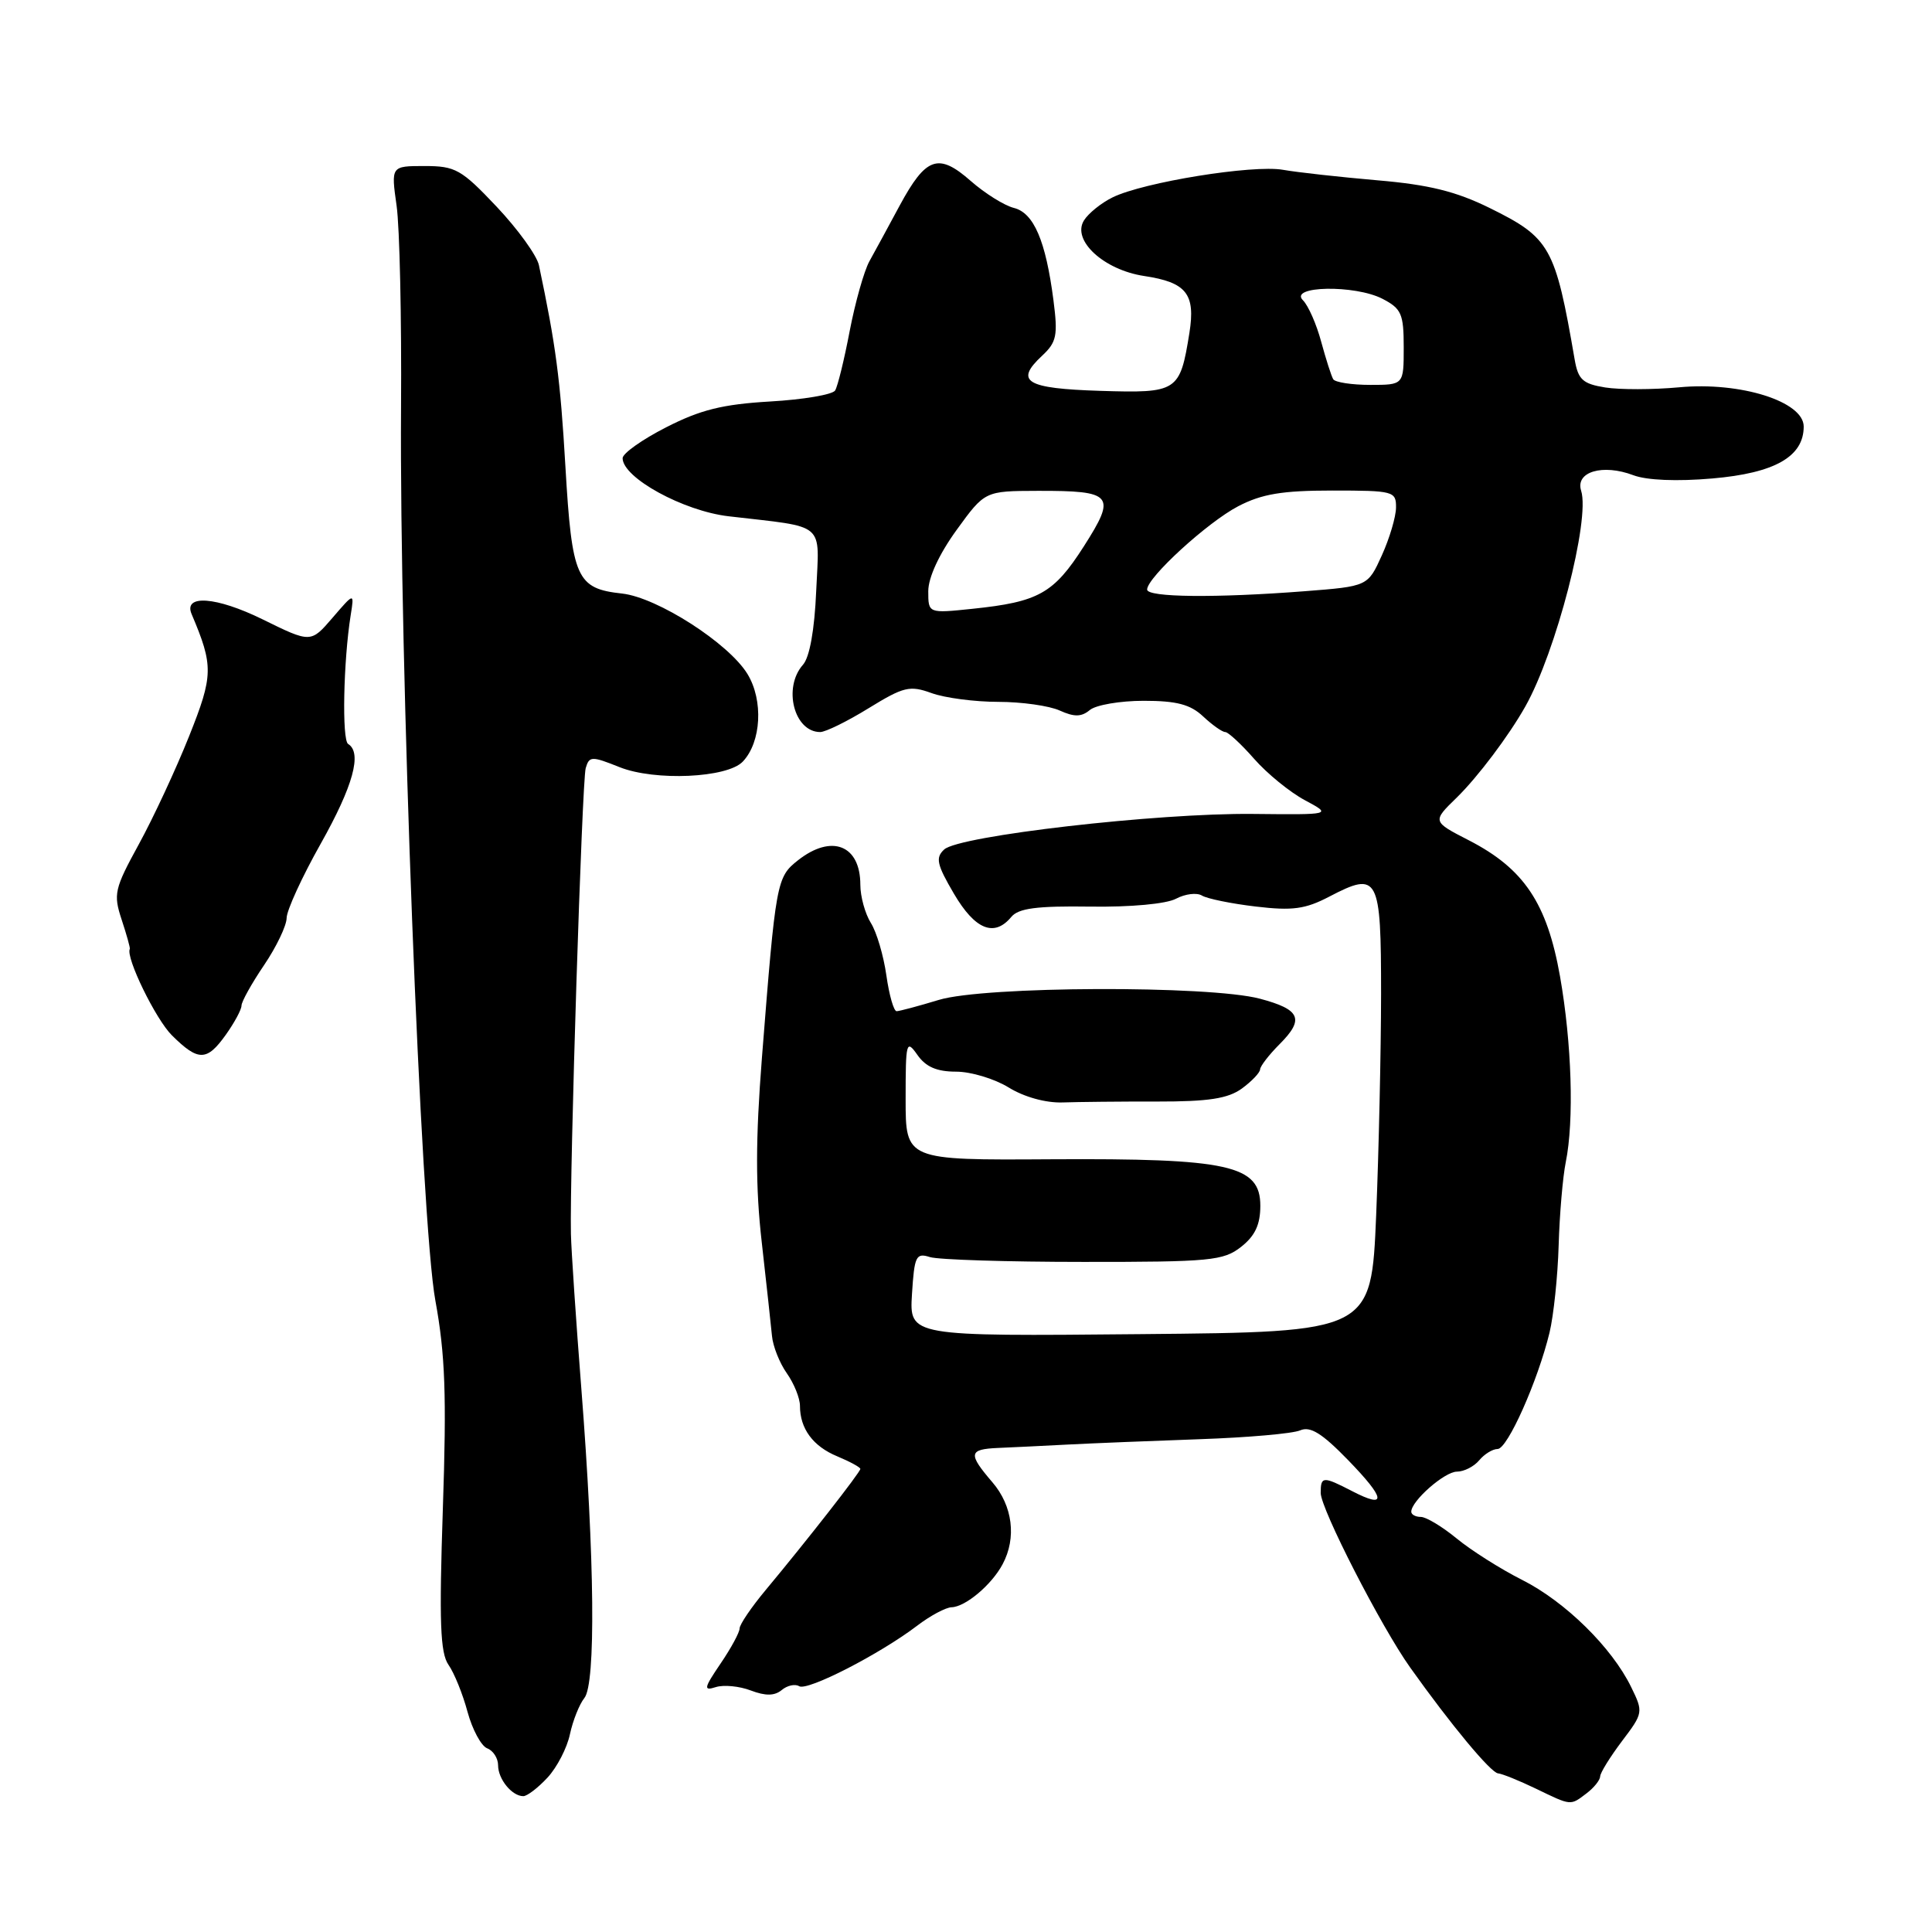<?xml version="1.0" encoding="UTF-8" standalone="no"?>
<!DOCTYPE svg PUBLIC "-//W3C//DTD SVG 1.1//EN" "http://www.w3.org/Graphics/SVG/1.1/DTD/svg11.dtd" >
<svg xmlns="http://www.w3.org/2000/svg" xmlns:xlink="http://www.w3.org/1999/xlink" version="1.1" viewBox="0 0 256 256">
 <g >
 <path fill="currentColor"
d=" M 210.25 237.61 C 211.21 236.88 212.01 235.88 212.03 235.39 C 212.04 234.90 213.35 232.80 214.92 230.71 C 217.74 226.99 217.76 226.86 216.14 223.55 C 213.59 218.31 207.42 212.24 201.70 209.35 C 198.84 207.91 194.93 205.43 193.02 203.86 C 191.11 202.29 188.97 201.00 188.27 201.00 C 187.57 201.00 187.00 200.69 187.00 200.31 C 187.00 198.88 191.42 195.00 193.05 195.00 C 193.99 195.00 195.32 194.32 196.00 193.50 C 196.68 192.68 197.78 192.00 198.44 192.00 C 199.75 192.00 203.76 183.01 205.32 176.58 C 205.86 174.34 206.41 169.12 206.53 165.00 C 206.65 160.88 207.08 155.93 207.47 154.00 C 208.59 148.49 208.27 138.23 206.71 129.37 C 204.99 119.67 201.94 115.11 194.64 111.35 C 189.77 108.85 189.77 108.85 193.03 105.68 C 195.81 102.96 199.92 97.51 202.12 93.60 C 206.18 86.40 210.72 68.85 209.51 65.03 C 208.71 62.51 212.36 61.43 216.43 62.97 C 218.19 63.64 222.21 63.81 226.89 63.40 C 235.16 62.69 239.00 60.51 239.00 56.52 C 239.00 53.20 230.62 50.56 222.50 51.32 C 219.03 51.64 214.62 51.65 212.69 51.34 C 209.72 50.86 209.11 50.30 208.65 47.63 C 206.08 32.70 205.41 31.51 197.37 27.55 C 192.92 25.36 189.33 24.47 182.50 23.89 C 177.55 23.46 171.93 22.84 170.00 22.50 C 166.00 21.80 151.53 24.14 147.43 26.15 C 145.92 26.89 144.21 28.27 143.63 29.21 C 141.99 31.84 146.25 35.76 151.60 36.57 C 157.21 37.41 158.43 38.94 157.60 44.13 C 156.35 51.91 156.04 52.11 145.78 51.79 C 135.92 51.48 134.41 50.56 138.08 47.14 C 140.01 45.34 140.19 44.46 139.59 39.80 C 138.57 31.91 136.99 28.21 134.34 27.55 C 133.07 27.23 130.50 25.62 128.63 23.98 C 124.34 20.21 122.70 20.78 119.20 27.26 C 117.72 30.01 115.92 33.33 115.20 34.62 C 114.49 35.91 113.32 40.07 112.59 43.85 C 111.87 47.64 111.00 51.18 110.66 51.74 C 110.32 52.29 106.44 52.95 102.04 53.20 C 95.74 53.57 92.80 54.30 88.27 56.62 C 85.09 58.24 82.50 60.08 82.50 60.71 C 82.50 63.30 90.54 67.71 96.55 68.41 C 109.62 69.94 108.56 69.02 108.15 78.32 C 107.93 83.46 107.28 87.09 106.40 88.08 C 103.71 91.11 105.22 97.00 108.68 97.00 C 109.39 97.00 112.28 95.58 115.10 93.84 C 119.74 90.99 120.54 90.79 123.44 91.84 C 125.20 92.48 129.18 93.00 132.27 93.00 C 135.37 93.00 139.04 93.52 140.42 94.15 C 142.35 95.02 143.29 95.01 144.41 94.08 C 145.22 93.41 148.43 92.86 151.55 92.86 C 155.91 92.86 157.73 93.34 159.42 94.93 C 160.64 96.07 161.95 97.00 162.35 97.00 C 162.74 97.00 164.47 98.60 166.18 100.55 C 167.90 102.51 170.92 104.97 172.90 106.03 C 176.50 107.96 176.50 107.96 166.00 107.85 C 153.35 107.72 127.06 110.74 125.11 112.56 C 123.93 113.65 124.13 114.55 126.40 118.42 C 129.20 123.19 131.74 124.22 134.00 121.50 C 134.95 120.35 137.37 120.03 144.44 120.13 C 149.84 120.21 154.56 119.77 155.84 119.08 C 157.05 118.44 158.59 118.25 159.27 118.67 C 159.95 119.08 163.15 119.74 166.39 120.12 C 171.26 120.70 172.96 120.47 176.15 118.80 C 182.65 115.41 183.00 116.07 183.00 131.72 C 182.99 139.30 182.70 152.47 182.35 161.00 C 181.70 176.50 181.70 176.50 151.10 176.78 C 120.50 177.07 120.50 177.07 120.84 171.50 C 121.16 166.42 121.37 165.98 123.22 166.57 C 124.33 166.92 133.50 167.21 143.58 167.21 C 160.40 167.22 162.12 167.05 164.46 165.21 C 166.30 163.76 167.00 162.27 167.00 159.77 C 167.00 154.39 162.87 153.47 139.25 153.61 C 120.00 153.73 120.00 153.73 120.00 145.64 C 120.00 138.04 120.09 137.69 121.56 139.78 C 122.67 141.37 124.13 142.00 126.69 142.00 C 128.66 142.00 131.79 142.95 133.66 144.10 C 135.70 145.36 138.56 146.15 140.78 146.08 C 142.83 146.01 148.47 145.95 153.33 145.96 C 160.14 145.97 162.71 145.57 164.55 144.24 C 165.86 143.28 166.95 142.14 166.97 141.70 C 166.99 141.27 168.15 139.76 169.55 138.36 C 172.88 135.03 172.32 133.76 166.93 132.33 C 160.18 130.55 130.44 130.66 124.41 132.49 C 121.71 133.31 119.19 133.98 118.81 133.99 C 118.43 134.00 117.82 131.86 117.45 129.25 C 117.08 126.64 116.16 123.50 115.39 122.29 C 114.63 121.07 114.00 118.79 114.00 117.24 C 114.00 111.97 110.20 110.48 105.74 113.99 C 102.90 116.23 102.80 116.77 100.96 140.14 C 100.11 151.04 100.10 157.30 100.94 164.64 C 101.55 170.06 102.16 175.62 102.29 177.00 C 102.41 178.38 103.30 180.61 104.26 181.97 C 105.22 183.33 106.00 185.27 106.00 186.29 C 106.00 189.31 107.73 191.65 110.96 192.98 C 112.63 193.68 114.00 194.42 114.00 194.64 C 114.00 195.07 106.91 204.14 101.47 210.67 C 99.56 212.96 98.00 215.26 98.00 215.78 C 98.00 216.30 96.87 218.39 95.48 220.43 C 93.26 223.70 93.19 224.08 94.85 223.55 C 95.89 223.22 97.98 223.42 99.49 224.00 C 101.45 224.74 102.63 224.72 103.58 223.94 C 104.31 223.33 105.35 223.10 105.89 223.43 C 106.98 224.11 116.58 219.18 121.52 215.42 C 123.26 214.09 125.32 212.99 126.09 212.97 C 127.92 212.92 131.40 210.00 132.85 207.27 C 134.72 203.78 134.19 199.54 131.50 196.41 C 128.25 192.62 128.34 192.03 132.25 191.86 C 134.04 191.79 138.20 191.58 141.50 191.41 C 144.80 191.24 152.68 190.92 159.00 190.70 C 165.32 190.48 171.30 189.96 172.28 189.53 C 173.62 188.95 175.17 189.91 178.62 193.46 C 183.63 198.62 183.81 199.99 179.14 197.57 C 175.30 195.59 175.00 195.60 175.00 197.82 C 175.00 199.93 183.00 215.54 186.86 220.96 C 192.23 228.51 197.53 234.89 198.50 234.98 C 199.05 235.03 201.30 235.94 203.50 237.00 C 208.26 239.30 208.05 239.28 210.25 237.61 Z  M 72.55 235.54 C 73.80 234.19 75.14 231.61 75.52 229.79 C 75.91 227.98 76.77 225.82 77.43 225.00 C 78.96 223.11 78.80 206.63 77.03 184.00 C 76.32 174.93 75.70 165.70 75.65 163.50 C 75.47 155.38 77.12 103.44 77.61 101.78 C 78.08 100.18 78.39 100.17 82.09 101.65 C 86.77 103.52 96.38 103.09 98.43 100.91 C 100.88 98.32 101.17 92.80 99.05 89.32 C 96.57 85.24 87.11 79.17 82.44 78.65 C 76.39 77.99 75.79 76.66 74.92 61.82 C 74.24 50.15 73.65 45.74 71.41 35.14 C 71.13 33.84 68.61 30.36 65.81 27.39 C 61.13 22.44 60.35 22.00 56.26 22.00 C 51.81 22.00 51.81 22.00 52.55 27.25 C 52.96 30.14 53.22 42.17 53.14 54.00 C 52.91 87.54 55.76 161.88 57.69 172.34 C 58.99 179.45 59.19 184.86 58.68 199.91 C 58.18 214.95 58.33 219.02 59.43 220.60 C 60.19 221.68 61.32 224.48 61.95 226.83 C 62.59 229.18 63.76 231.35 64.55 231.66 C 65.35 231.96 66.00 232.98 66.00 233.91 C 66.00 235.75 67.84 238.00 69.34 238.00 C 69.85 238.00 71.29 236.90 72.55 235.54 Z  M 29.93 137.10 C 31.07 135.50 32.00 133.77 32.00 133.25 C 32.00 132.73 33.34 130.32 34.98 127.90 C 36.62 125.48 37.97 122.66 37.98 121.64 C 37.99 120.62 40.02 116.19 42.50 111.79 C 46.80 104.14 48.01 99.74 46.13 98.58 C 45.29 98.06 45.50 87.59 46.47 81.50 C 46.95 78.50 46.95 78.50 44.06 81.86 C 41.18 85.21 41.18 85.21 34.78 82.06 C 28.67 79.06 24.27 78.73 25.39 81.37 C 28.30 88.24 28.28 89.48 25.05 97.57 C 23.31 101.93 20.32 108.36 18.40 111.86 C 15.16 117.78 15.00 118.47 16.12 121.86 C 16.78 123.86 17.27 125.61 17.20 125.74 C 16.63 126.85 20.63 135.06 22.78 137.19 C 26.28 140.66 27.41 140.64 29.93 137.10 Z  M 123.00 78.34 C 123.00 76.53 124.44 73.42 126.75 70.23 C 130.50 65.06 130.50 65.06 137.50 65.04 C 147.50 65.02 147.96 65.59 143.61 72.40 C 139.62 78.64 137.62 79.76 128.85 80.67 C 123.00 81.28 123.00 81.28 123.00 78.34 Z  M 152.00 78.12 C 152.00 76.52 160.00 69.20 164.07 67.08 C 167.20 65.45 169.90 65.00 176.53 65.00 C 184.65 65.00 185.00 65.09 184.98 67.25 C 184.97 68.49 184.12 71.34 183.10 73.59 C 181.24 77.69 181.24 77.69 172.87 78.34 C 161.11 79.25 152.00 79.16 152.00 78.12 Z  M 176.66 50.25 C 176.41 49.84 175.70 47.61 175.07 45.30 C 174.45 42.98 173.36 40.50 172.65 39.79 C 170.72 37.87 179.53 37.71 183.18 39.59 C 185.70 40.90 186.00 41.58 186.00 46.03 C 186.00 51.00 186.00 51.00 181.56 51.00 C 179.12 51.00 176.91 50.66 176.66 50.25 Z "/>
</g>
</svg>